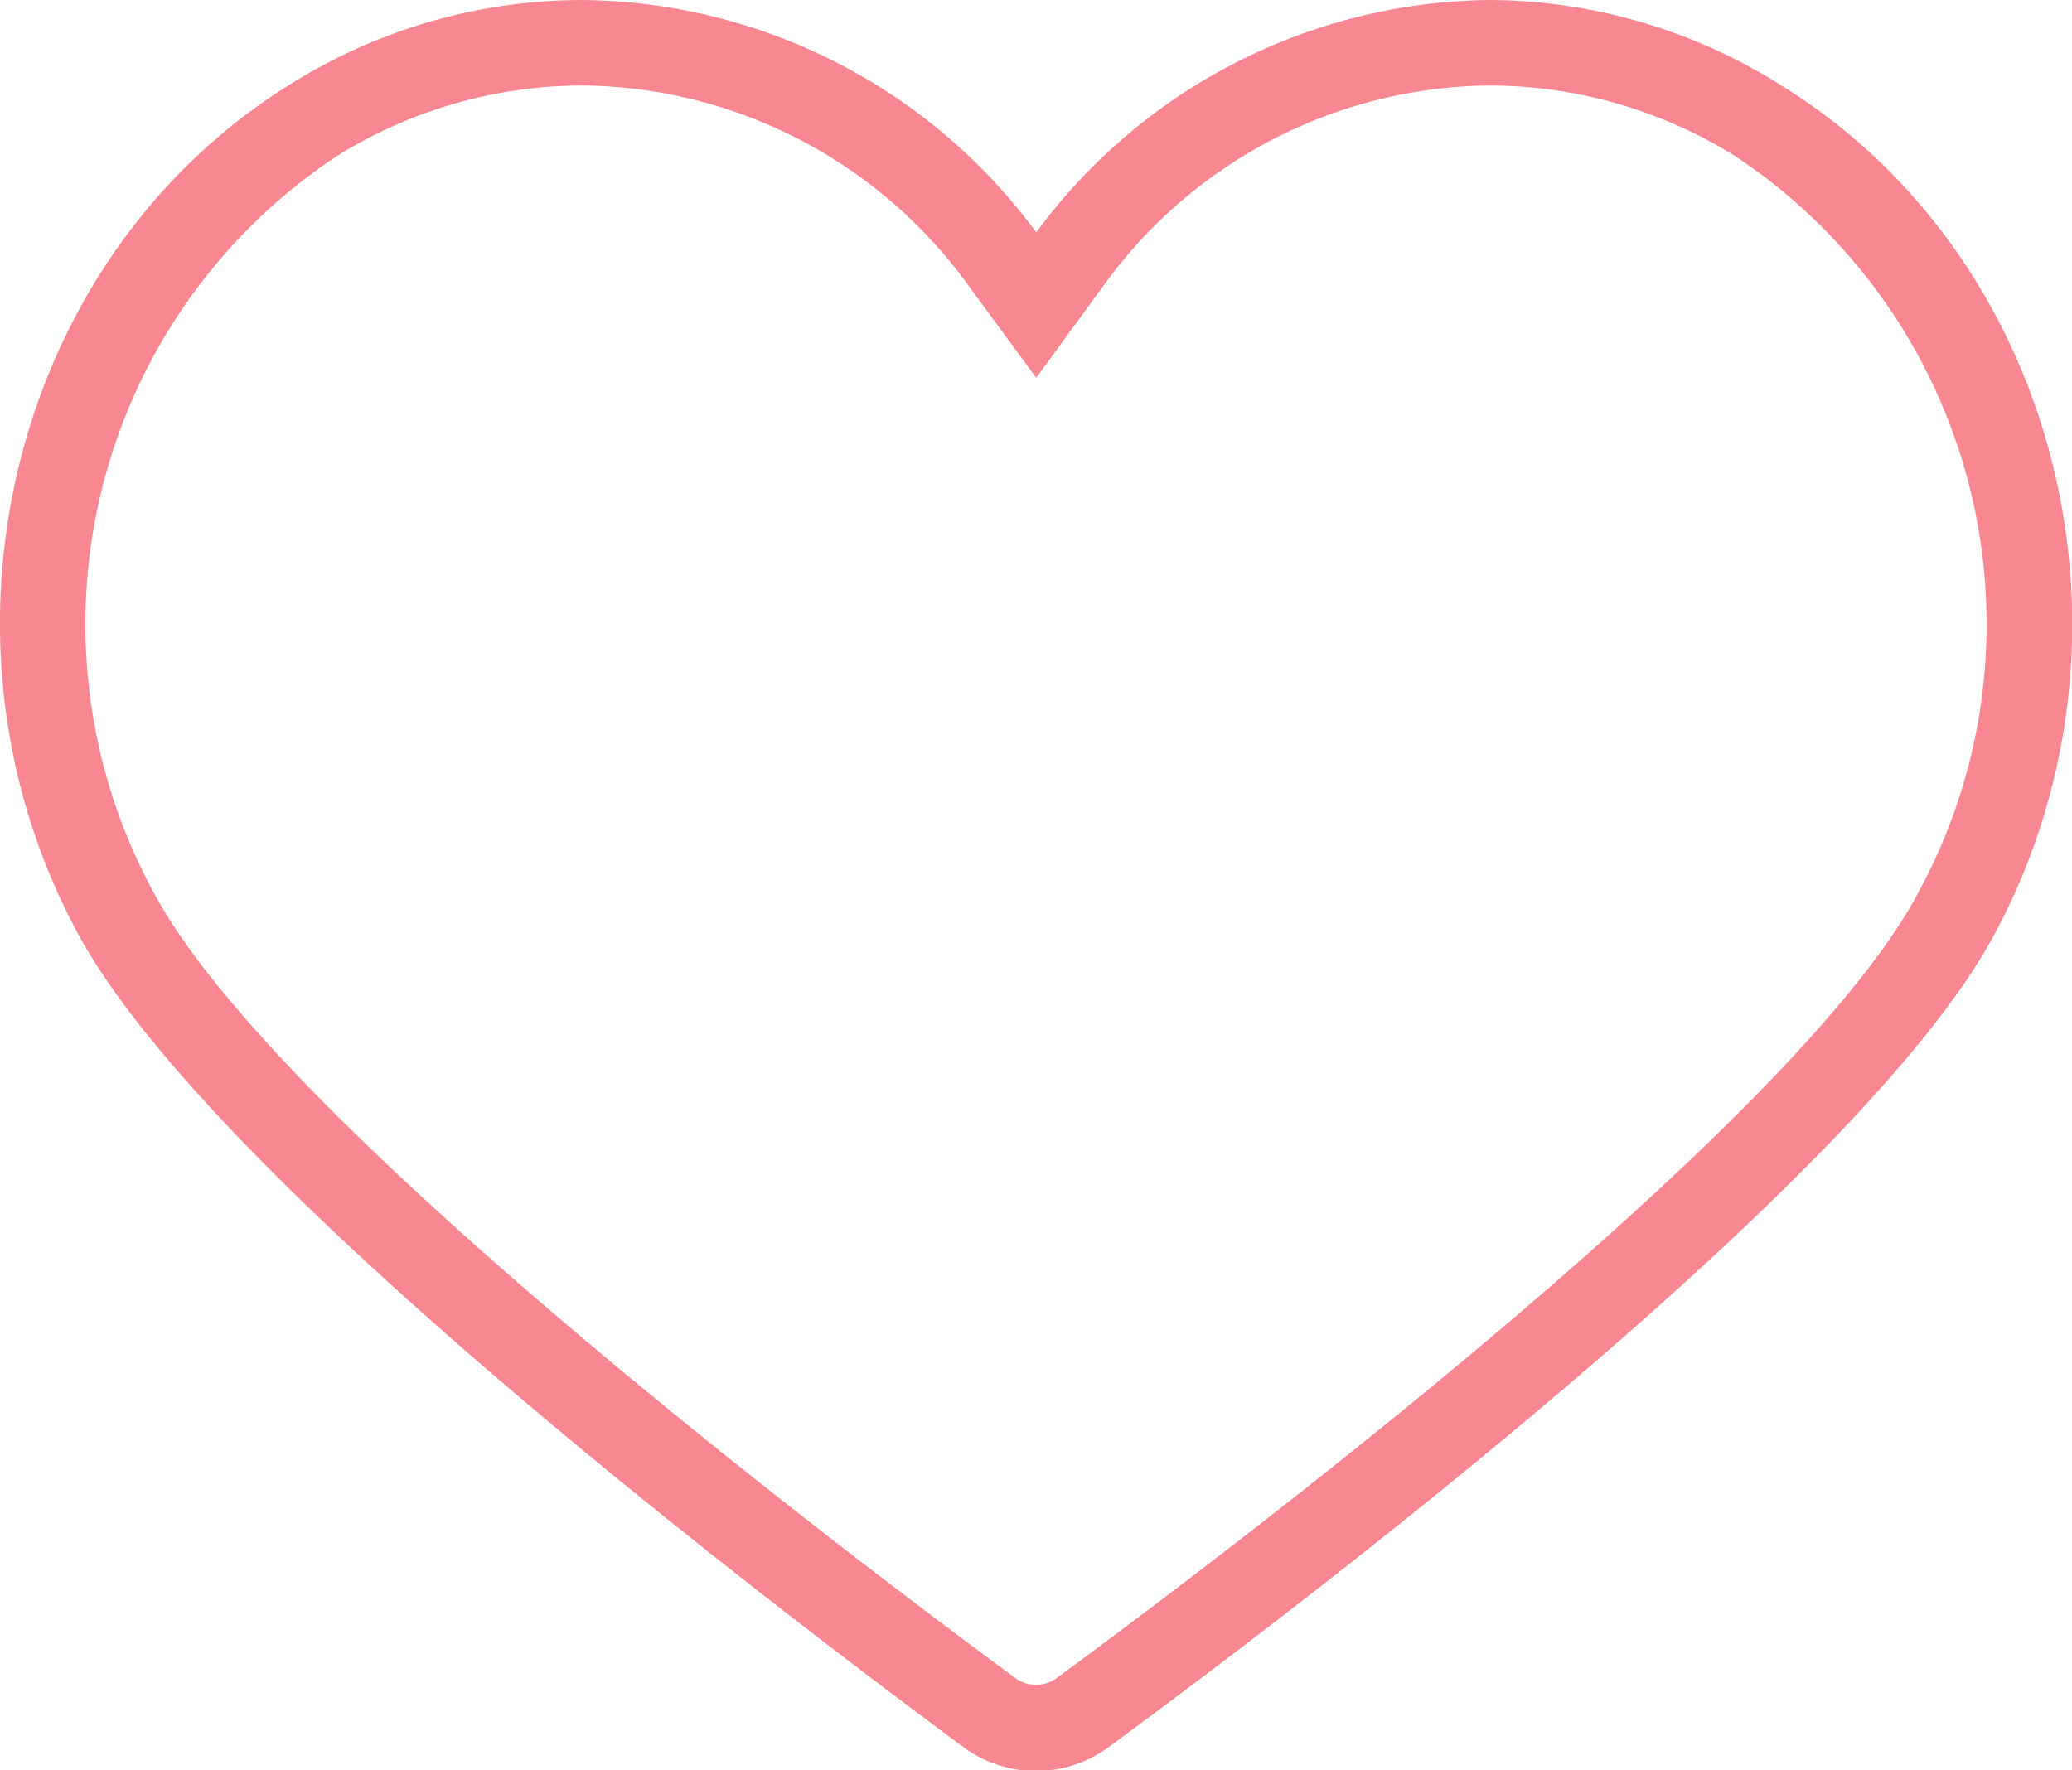<svg xmlns="http://www.w3.org/2000/svg" viewBox="0 0 43.87 37.49"><defs><style>.cls-1{fill:#f98791;}</style></defs><title>Asset 2</title><g id="Layer_2" data-name="Layer 2"><g id="WIRE_FRAME_LAYER" data-name="WIRE FRAME LAYER"><path class="cls-1" d="M31.56,1.81A9.87,9.87,0,0,1,36.73,3.3a11.89,11.89,0,0,1,3.87,15.63C38,23.81,26,32.87,22.38,35.53a.74.74,0,0,1-.89,0C17.88,32.87,5.9,23.81,3.27,18.93A11.89,11.89,0,0,1,7.14,3.3a9.86,9.86,0,0,1,5.18-1.49A10.19,10.19,0,0,1,20.47,6L21.94,8,23.4,6a10.19,10.19,0,0,1,8.16-4.19m0-1.81a12.07,12.07,0,0,0-9.62,4.92A12.07,12.07,0,0,0,12.31,0,11.65,11.65,0,0,0,6.17,1.77c-5.9,3.64-7.92,11.71-4.52,18C4.43,24.93,16.16,33.86,20.4,37a2.59,2.59,0,0,0,3.07,0c4.24-3.12,16-12.06,18.75-17.2,3.41-6.31,1.38-14.37-4.52-18A11.65,11.65,0,0,0,31.56,0Z"/></g></g></svg>